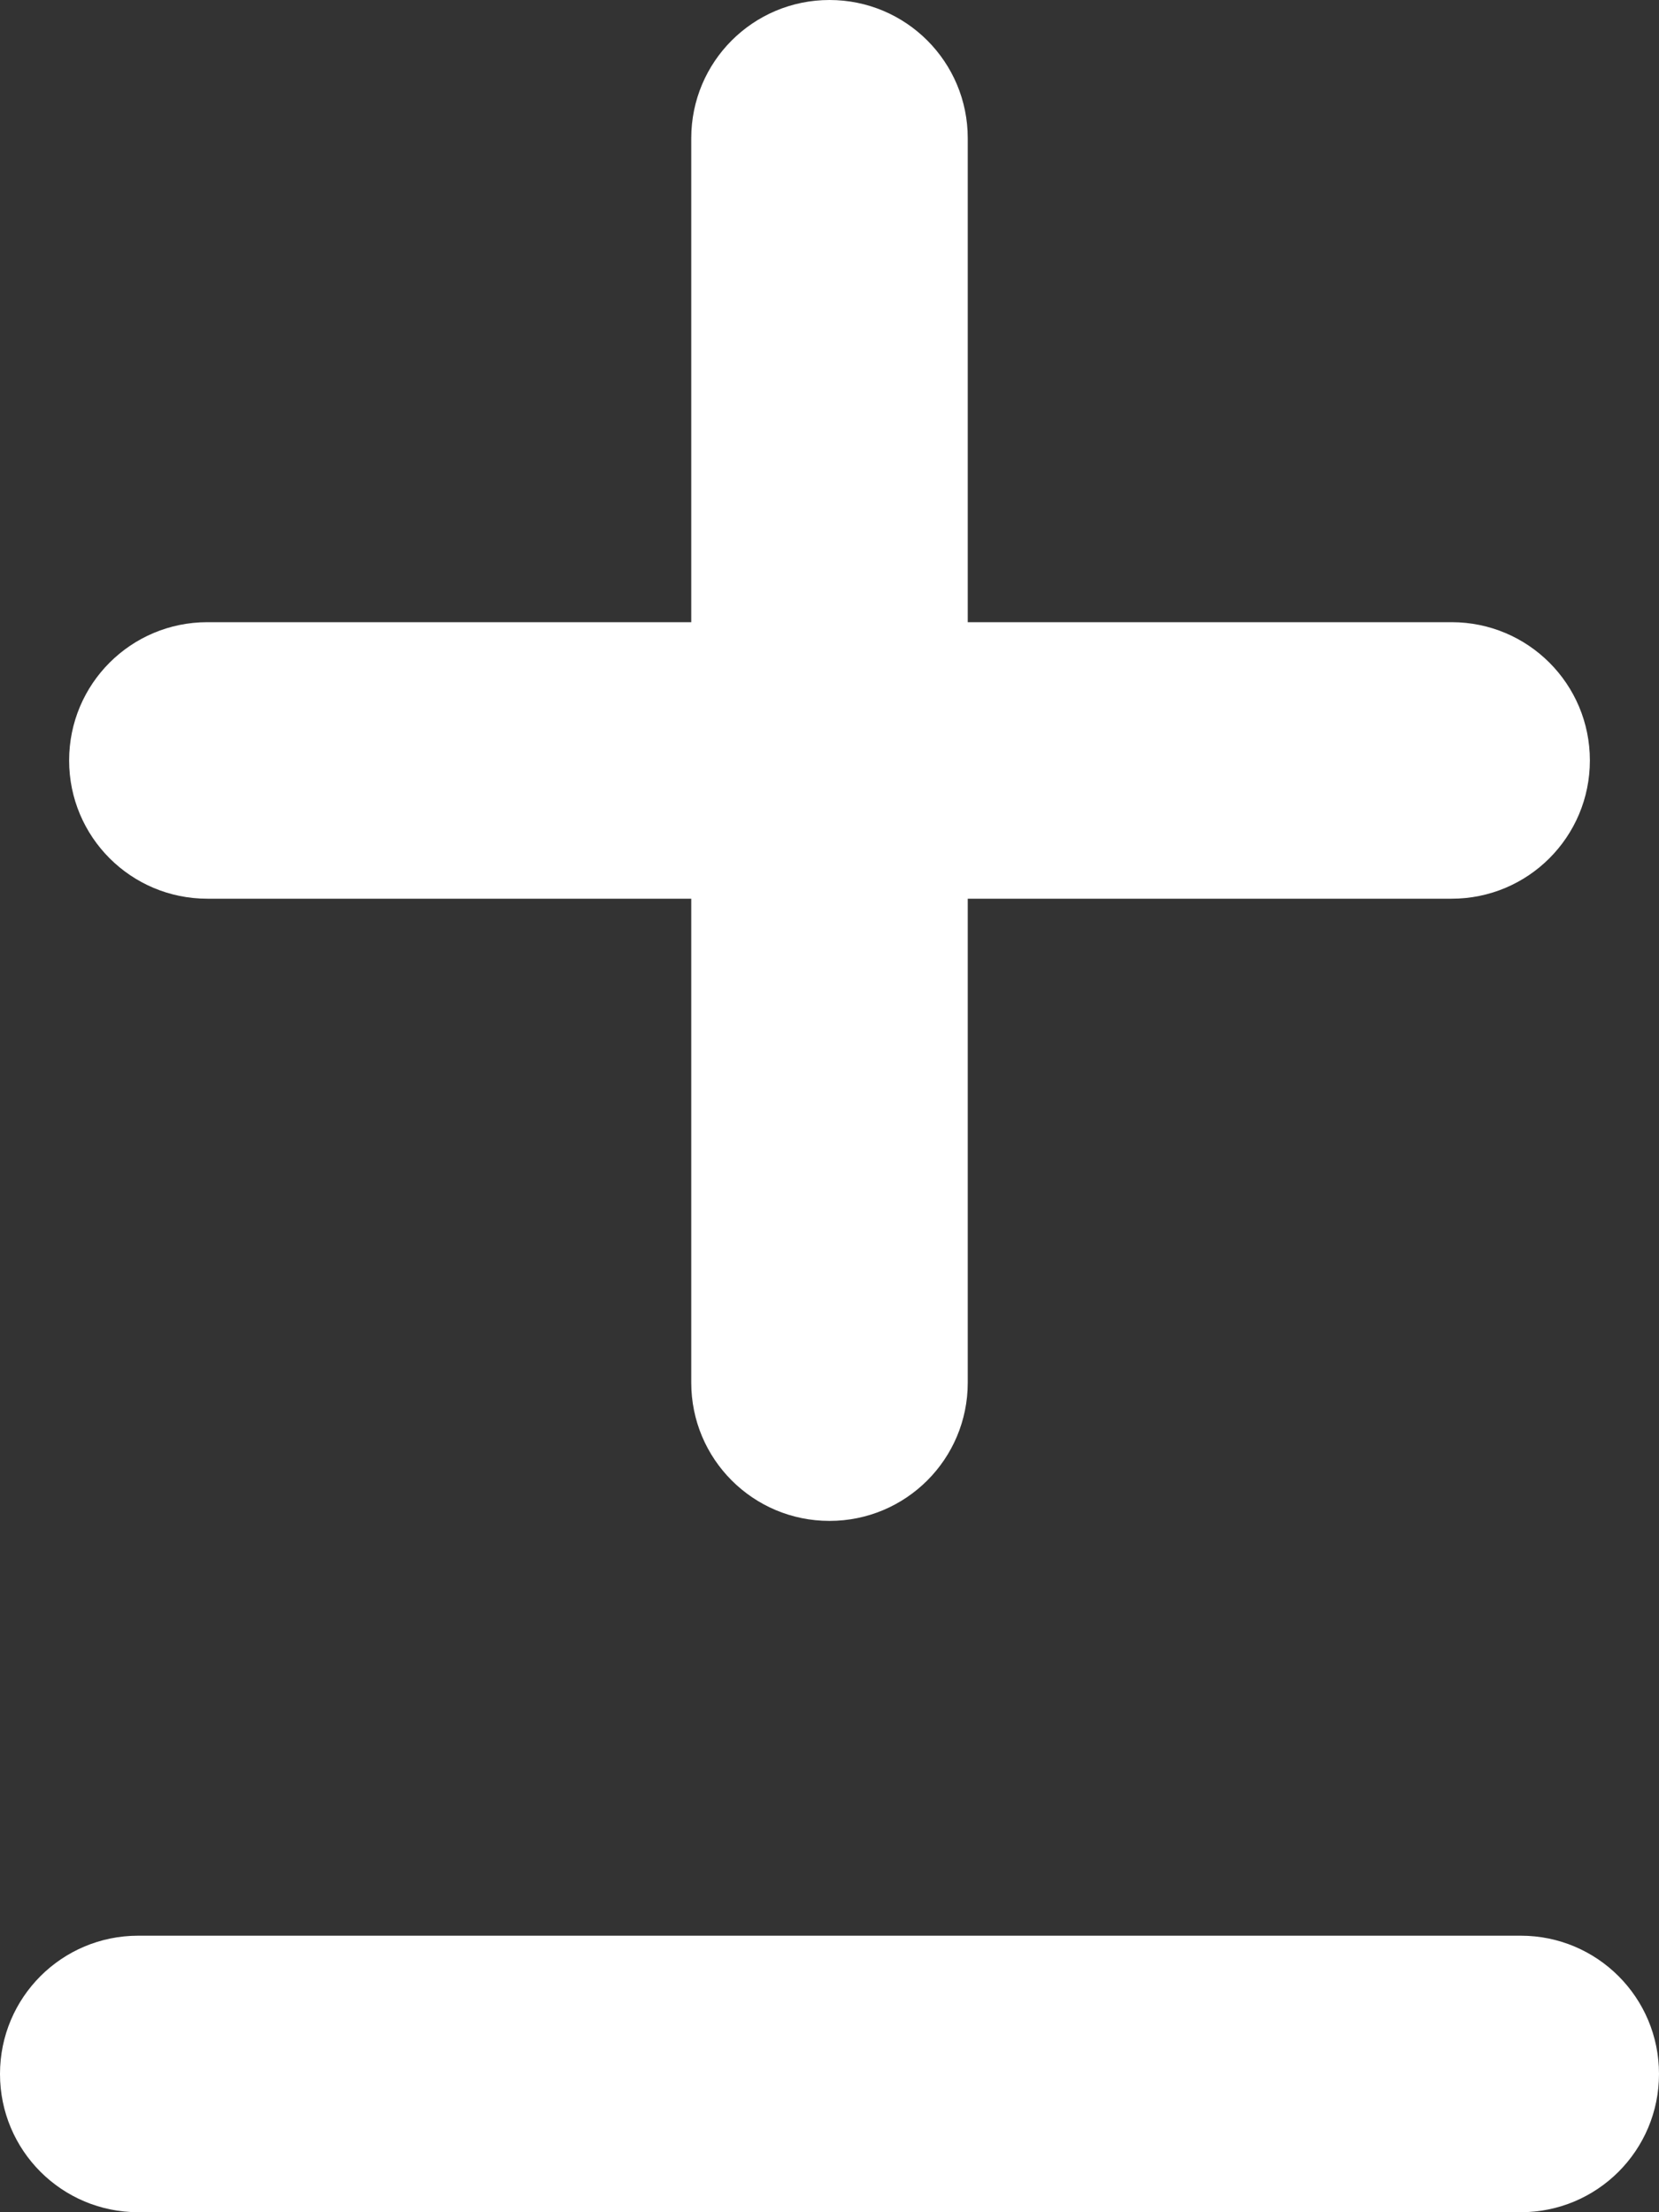 <svg width="12" height="16" viewBox="0 0 12 16" fill="none" xmlns="http://www.w3.org/2000/svg">
<rect x="0" y="0" width="12" height="16" fill="#333333" stroke="none"/>
<g clip-path="url(#clip0_5642_16246)">
<path d="M7 1C7 0.447 6.553 0 6 0C5.447 0 5 0.447 5 1V4.5H1.5C0.947 4.5 0.5 4.947 0.5 5.5C0.5 6.053 0.947 6.5 1.5 6.5H5V10C5 10.553 5.447 11 6 11C6.553 11 7 10.553 7 10V6.5H10.5C11.053 6.5 11.5 6.053 11.5 5.5C11.5 4.947 11.053 4.5 10.5 4.5H7V1ZM0 15C0 15.553 0.447 16 1 16H11C11.553 16 12 15.553 12 15C12 14.447 11.553 14 11 14H1C0.447 14 0 14.447 0 15Z" fill="white"/>
</g>
<defs>
<clipPath id="clip0_5642_16246">
<rect width="12" height="16" fill="white"/>
</clipPath>
</defs>
</svg>
